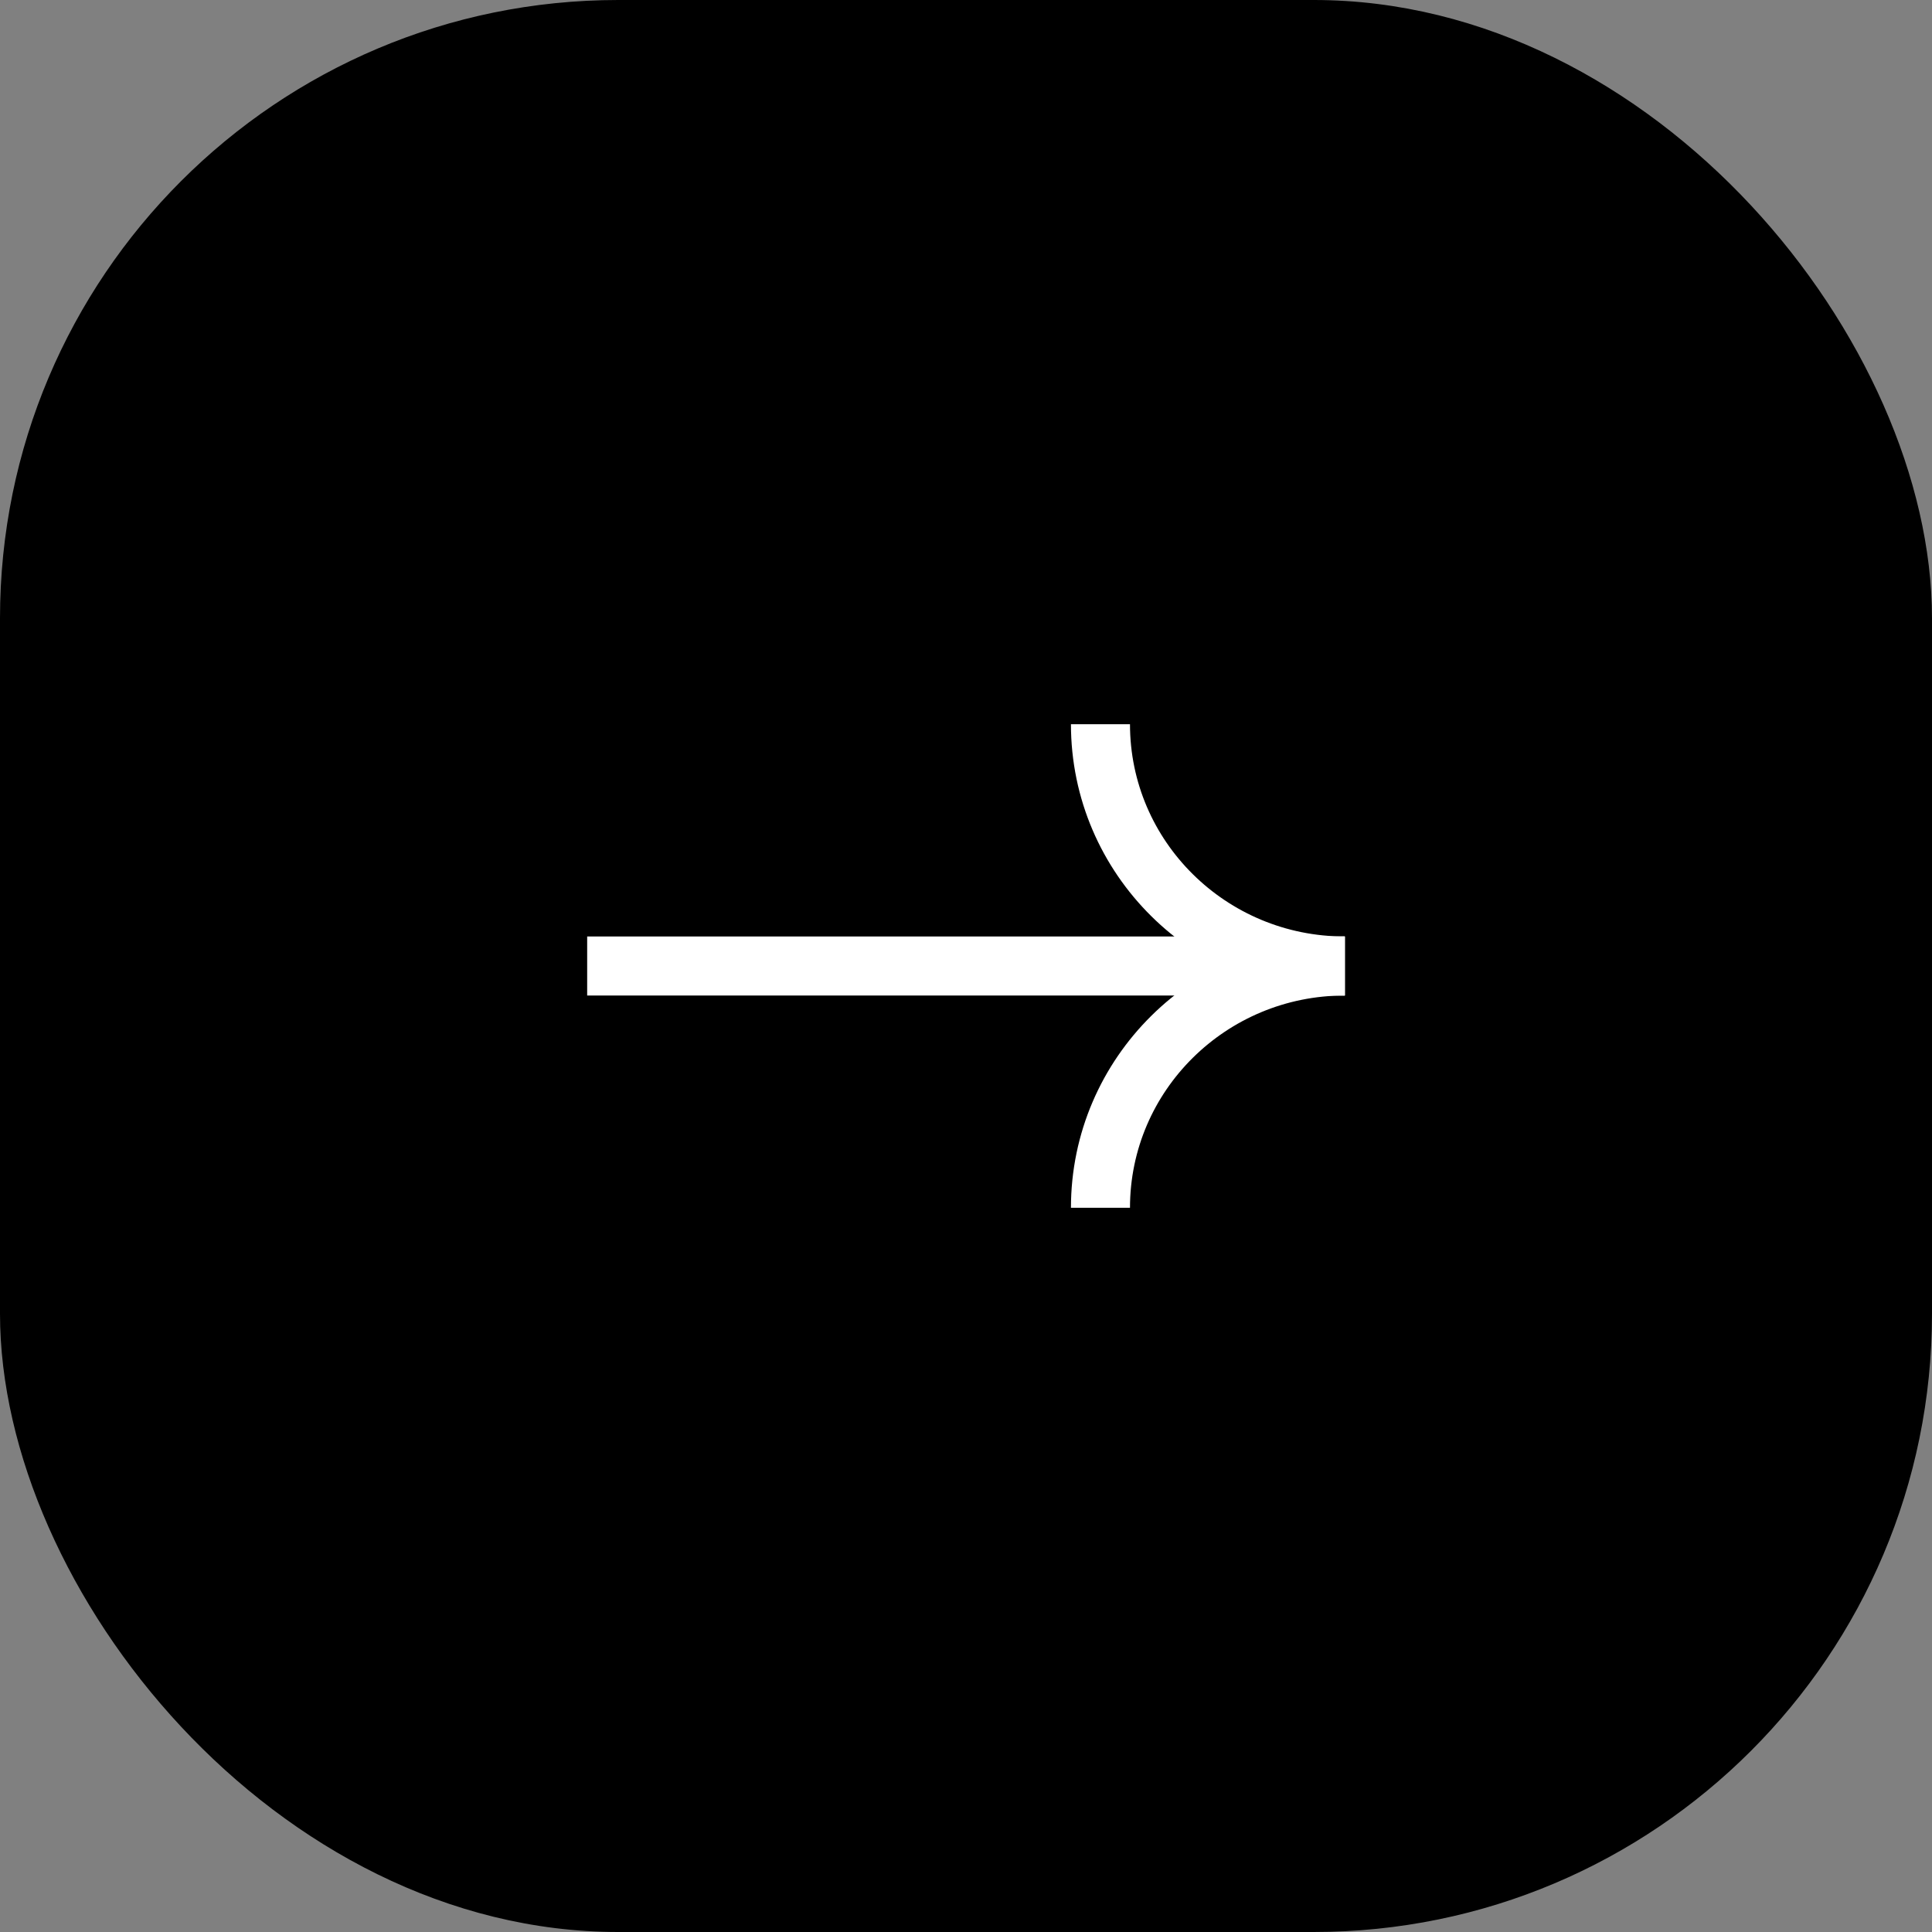 <svg width="25" height="25" viewBox="0 0 25 25" fill="none" xmlns="http://www.w3.org/2000/svg">
<rect x="0" y="0" width="25" height="25" fill="#808080" stroke="none"/>
<rect width="25" height="25" rx="8" fill="black"/>
<path d="M17.402 12.5C15.656 12.5 14.24 11.099 14.24 9.371" stroke="white" stroke-width="0.764"/>
<path d="M7.598 12.5H17.402" stroke="white" stroke-width="0.764"/>
<path d="M14.24 15.629C14.24 13.901 15.656 12.5 17.402 12.5" stroke="white" stroke-width="0.764"/>
</svg>
